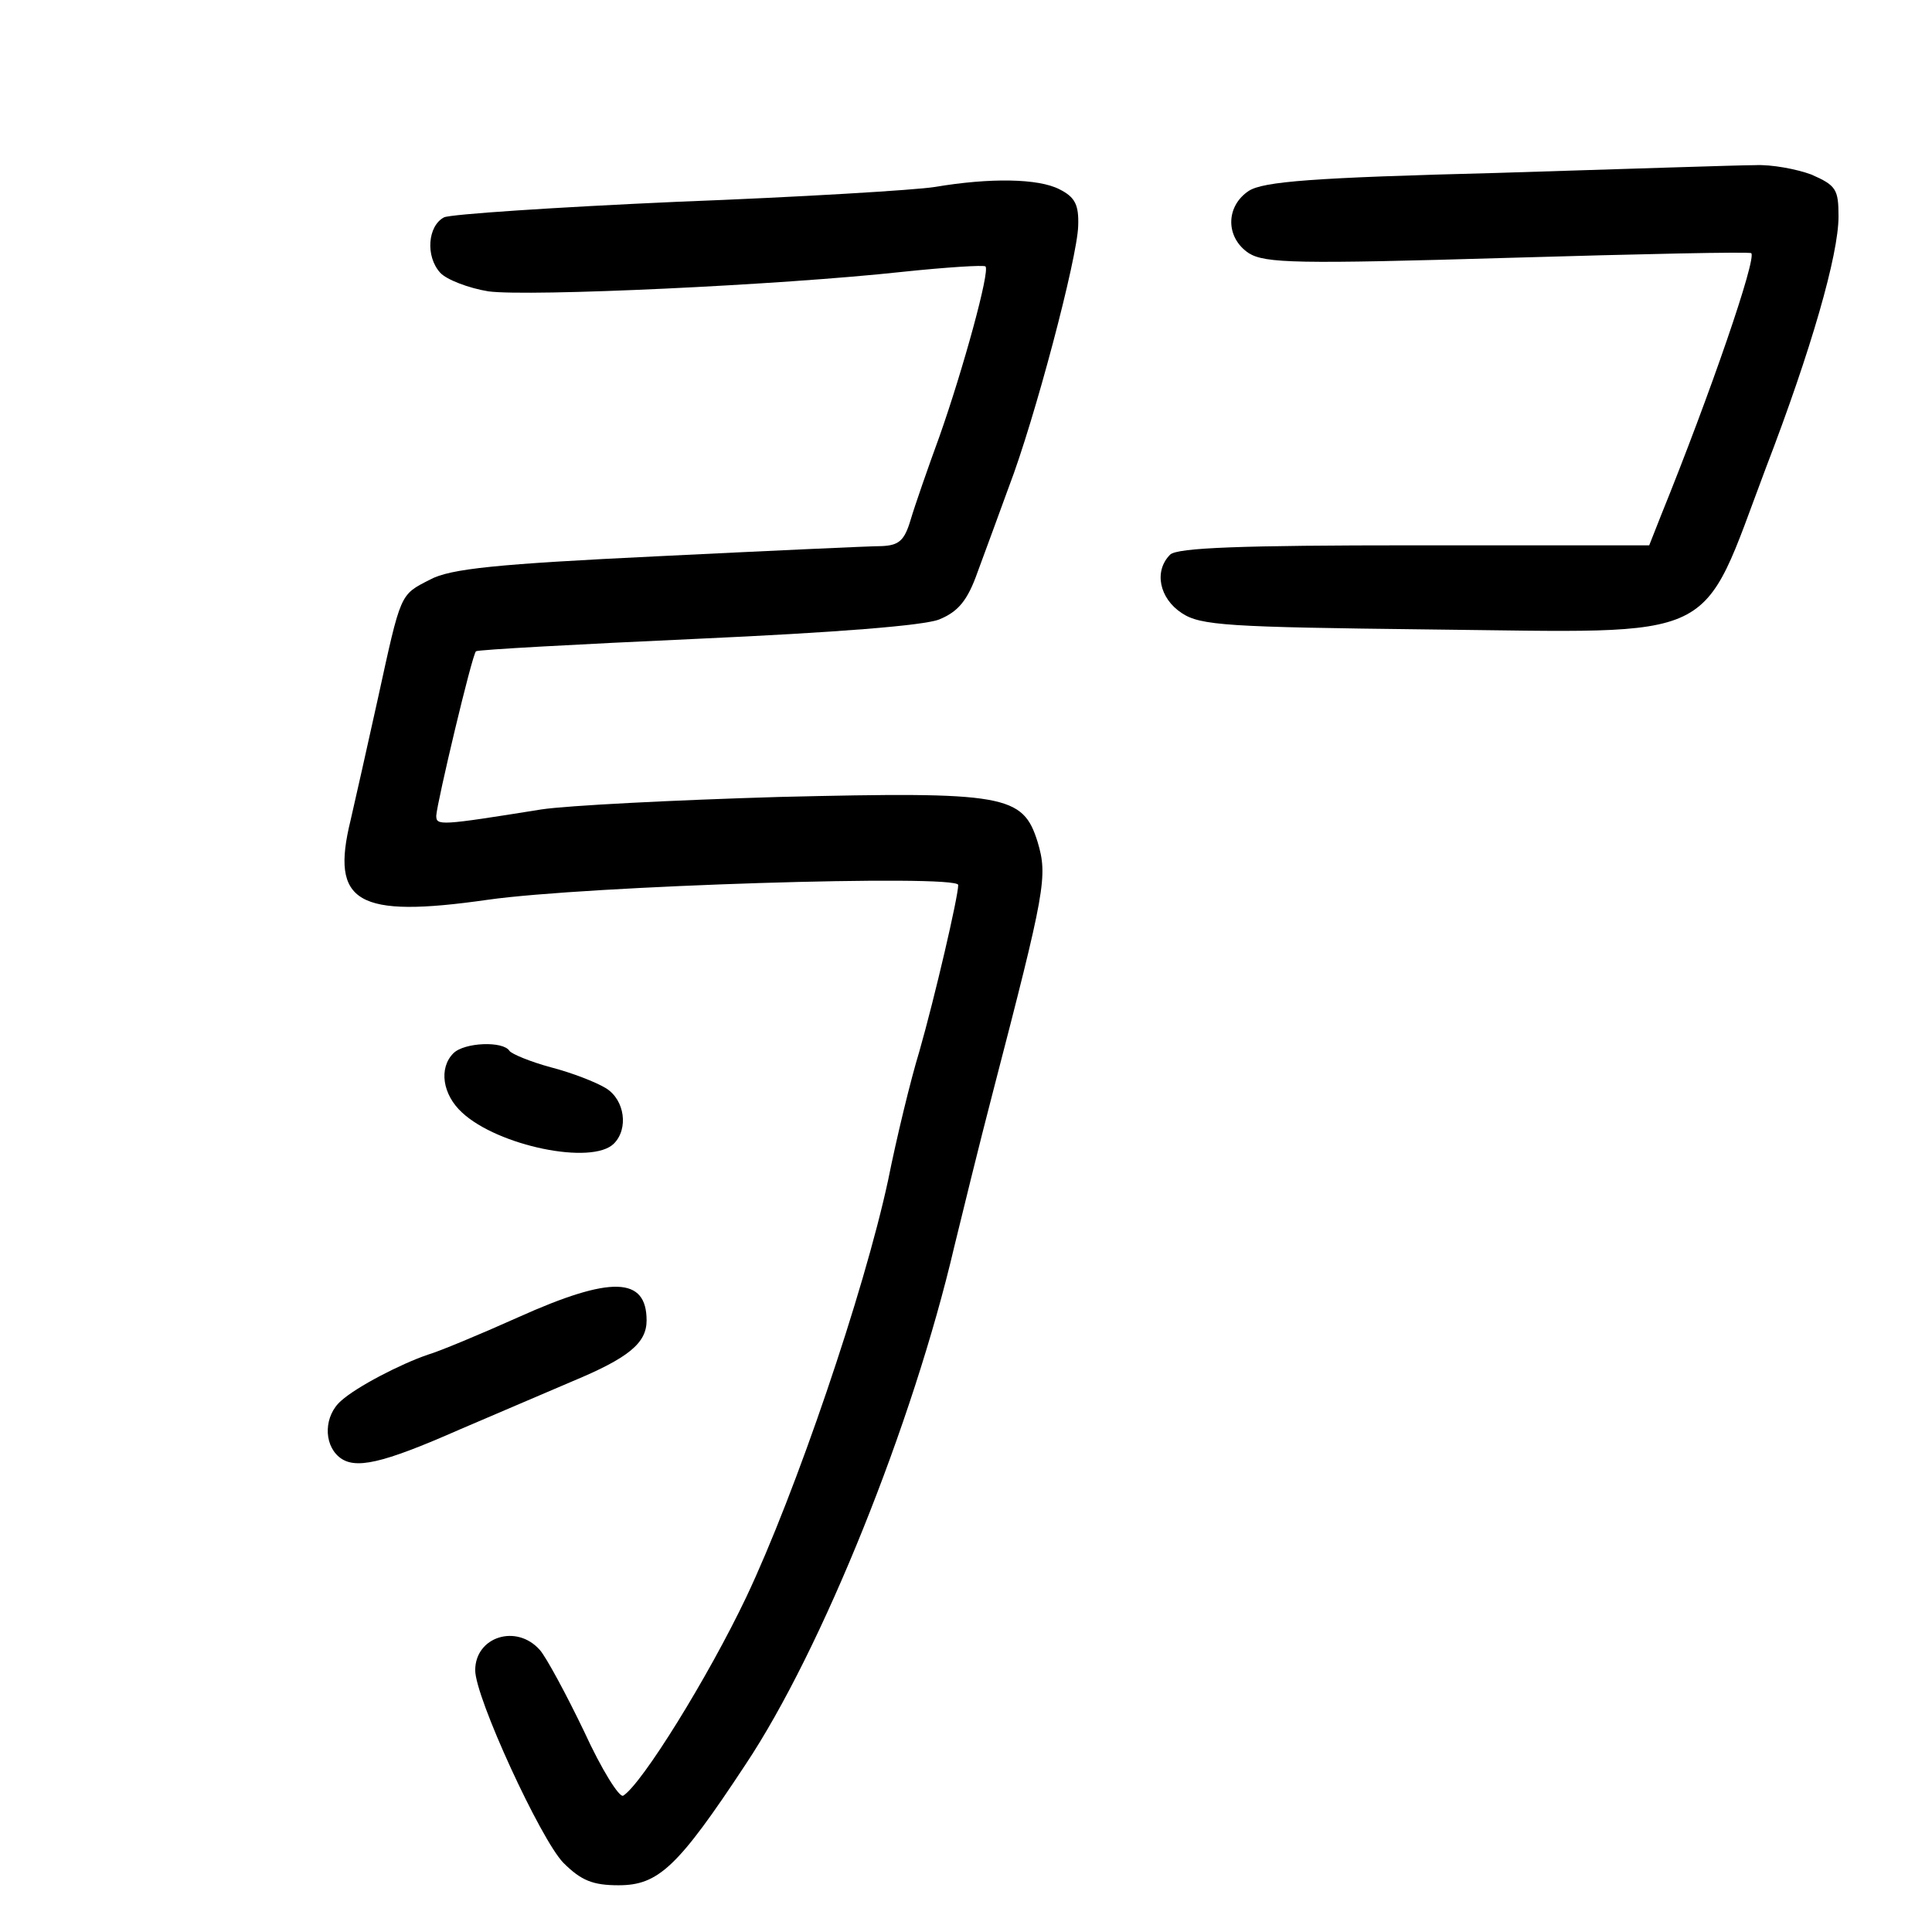 <?xml version="1.0" standalone="no"?>
<!DOCTYPE svg PUBLIC "-//W3C//DTD SVG 20010904//EN"
 "http://www.w3.org/TR/2001/REC-SVG-20010904/DTD/svg10.dtd">
<svg version="1.0" xmlns="http://www.w3.org/2000/svg"
 width="248pt" height="248pt" viewBox="0 0 248 248"
 preserveAspectRatio="xMidYMid meet">
<g transform="translate(0,248) scale(0.1,-0.1)"
fill="#000000" stroke="none">
<path d="M1921 2258 c-236 -6 -299 -11 -318 -23 -30 -20 -30 -60 0 -80 21 -13
62 -14 333 -6 170 5 310 8 312 6 7 -7 -52 -179 -116 -337 l-15 -38 -302 0
c-221 0 -304 -3 -313 -12 -21 -21 -14 -56 15 -75 24 -16 59 -18 318 -21 379
-4 346 -20 432 208 58 151 93 273 93 322 0 35 -3 40 -35 54 -19 7 -51 13 -72
12 -21 0 -170 -5 -332 -10z"/>
<path d="M1200 2240 c-25 -4 -173 -13 -330 -19 -157 -7 -292 -16 -300 -20 -21
-11 -24 -50 -5 -71 8 -9 37 -20 62 -24 52 -7 375 8 531 25 57 6 105 9 107 7 6
-6 -29 -133 -59 -218 -15 -41 -32 -90 -37 -107 -8 -27 -15 -33 -37 -34 -15 0
-144 -6 -287 -13 -208 -10 -267 -16 -293 -30 -39 -20 -37 -16 -67 -153 -13
-59 -29 -130 -35 -156 -26 -106 8 -126 176 -102 126 18 604 33 604 19 0 -15
-30 -144 -50 -214 -11 -36 -29 -110 -40 -165 -31 -144 -119 -402 -182 -535
-49 -103 -134 -240 -158 -255 -5 -3 -28 34 -50 82 -23 48 -49 96 -57 105 -30
34 -83 17 -83 -26 0 -35 84 -217 113 -247 23 -23 38 -29 71 -29 51 0 76 23
163 155 98 147 215 438 268 665 10 41 32 131 50 200 67 258 70 275 57 319 -19
61 -41 65 -332 58 -135 -4 -272 -11 -305 -16 -131 -21 -135 -21 -135 -8 1 17
46 207 51 211 2 2 130 9 284 16 177 8 292 17 311 25 24 10 36 24 49 61 10 27
28 76 40 109 33 86 88 294 89 335 1 27 -4 37 -24 47 -27 14 -89 15 -160 3z"/>
<path d="M582 1128 c-19 -19 -14 -53 11 -76 46 -43 167 -68 195 -40 19 19 14
56 -10 71 -13 8 -44 20 -71 27 -26 7 -50 17 -53 21 -8 13 -58 11 -72 -3z"/>
<path d="M665 789 c-49 -22 -102 -44 -116 -48 -35 -12 -91 -41 -111 -59 -22
-19 -23 -55 -3 -72 20 -17 55 -9 155 35 47 20 112 48 145 62 72 30 95 49 95
78 0 56 -45 58 -165 4z"/>
</g>
</svg>
